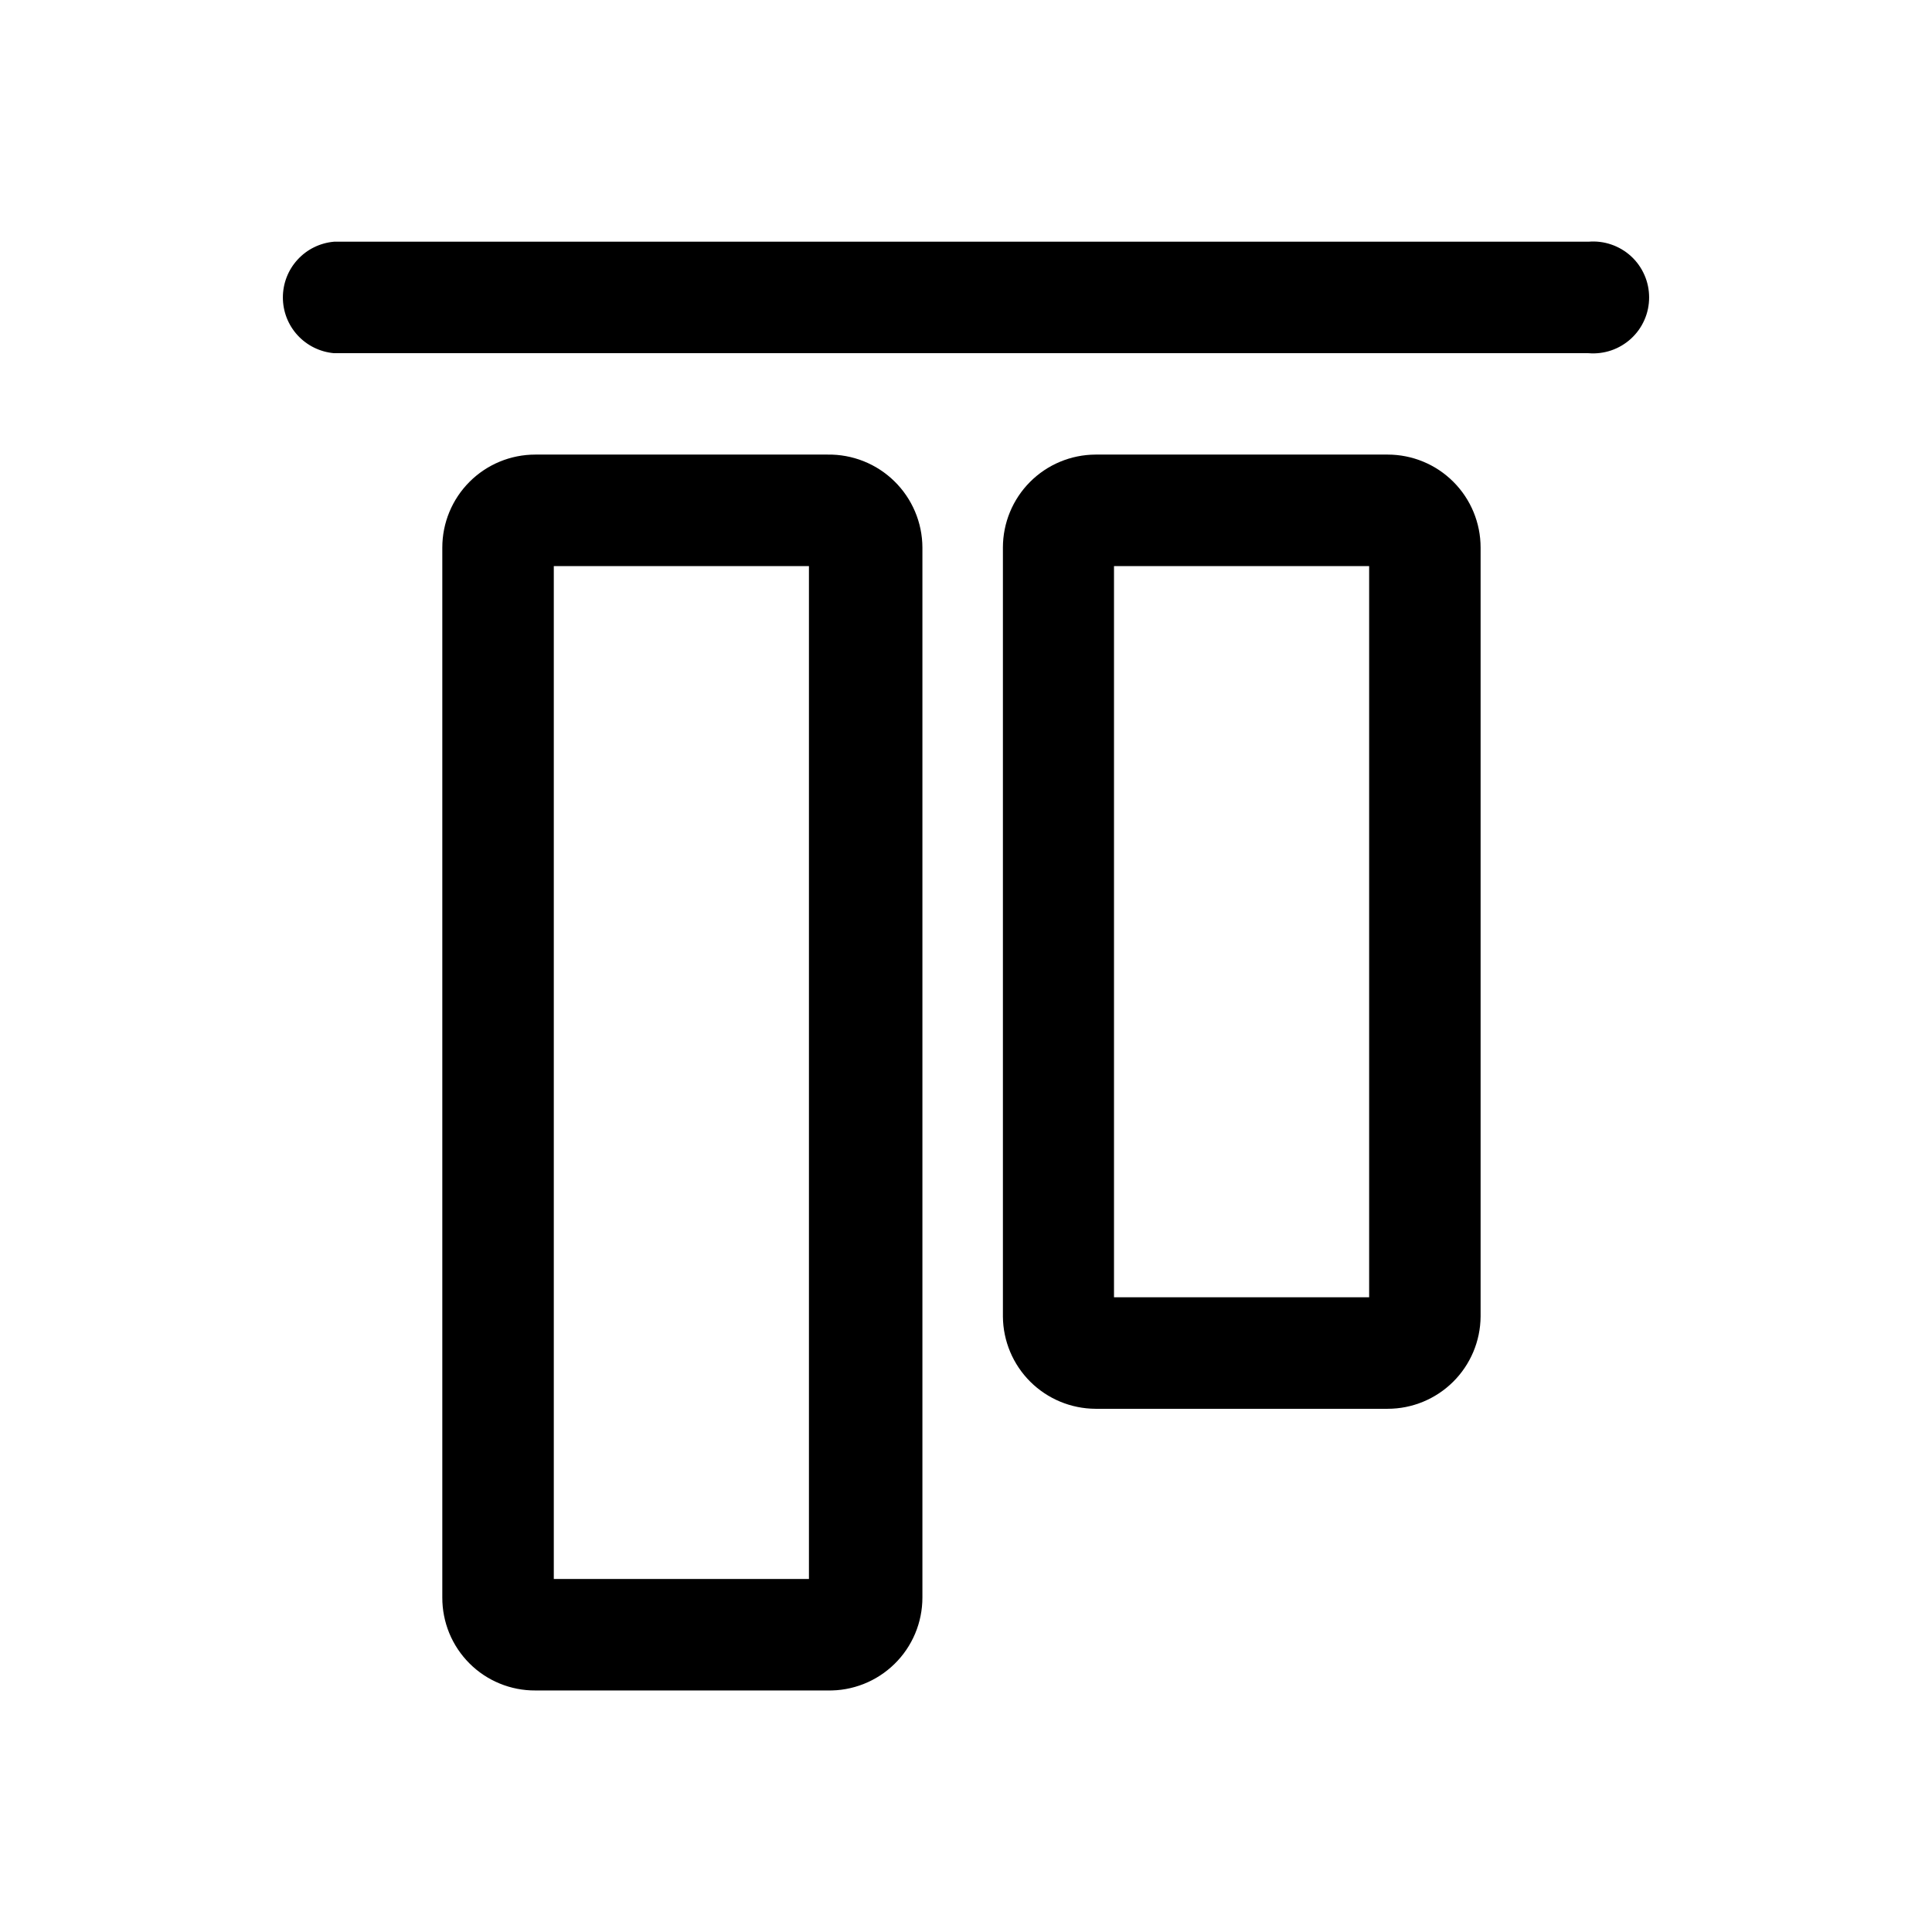 <svg width="48" height="48" viewBox="0 0 48 48" fill="none" xmlns="http://www.w3.org/2000/svg">
<path d="M39.465 8.775H8.3C7.953 8.745 7.629 8.586 7.394 8.33C7.158 8.074 7.028 7.738 7.028 7.39C7.028 7.042 7.158 6.706 7.394 6.45C7.629 6.193 7.953 6.035 8.3 6.005H39.465C39.657 5.989 39.85 6.012 40.032 6.075C40.214 6.137 40.381 6.236 40.523 6.366C40.665 6.496 40.778 6.655 40.855 6.831C40.933 7.007 40.972 7.197 40.972 7.39C40.972 7.582 40.933 7.773 40.855 7.949C40.778 8.125 40.665 8.283 40.523 8.413C40.381 8.543 40.214 8.643 40.032 8.705C39.85 8.767 39.657 8.791 39.465 8.775Z" fill="black"/>
<path fill-rule="evenodd" clip-rule="evenodd" d="M20.558 41.999H13.299C12.995 42.001 12.694 41.942 12.413 41.826C12.133 41.711 11.877 41.541 11.663 41.326C11.448 41.111 11.278 40.856 11.162 40.575C11.047 40.294 10.988 39.993 10.989 39.69V13.604C10.989 12.991 11.232 12.404 11.666 11.97C12.099 11.537 12.686 11.294 13.299 11.294H20.558C20.865 11.289 21.17 11.345 21.455 11.458C21.741 11.572 22.001 11.741 22.22 11.956C22.44 12.171 22.614 12.427 22.734 12.71C22.854 12.993 22.916 13.296 22.917 13.604V39.69C22.917 39.997 22.856 40.302 22.737 40.585C22.618 40.869 22.443 41.126 22.223 41.341C22.003 41.556 21.743 41.725 21.457 41.838C21.171 41.951 20.865 42.006 20.558 41.999ZM13.759 39.23H20.098V14.064H13.759V39.23Z" fill="black"/>
<path fill-rule="evenodd" clip-rule="evenodd" d="M27.217 35.001H34.476C35.085 35.001 35.669 34.76 36.102 34.331C36.534 33.902 36.78 33.32 36.785 32.711V13.604C36.785 12.991 36.542 12.404 36.109 11.971C35.676 11.537 35.088 11.294 34.476 11.294H27.217C26.606 11.297 26.021 11.541 25.59 11.974C25.159 12.407 24.917 12.993 24.917 13.604V32.711C24.922 33.318 25.166 33.899 25.597 34.328C26.027 34.756 26.609 34.998 27.217 35.001ZM34.016 32.231H27.677V14.064H34.016V32.231Z" fill="black"/>
</svg>
